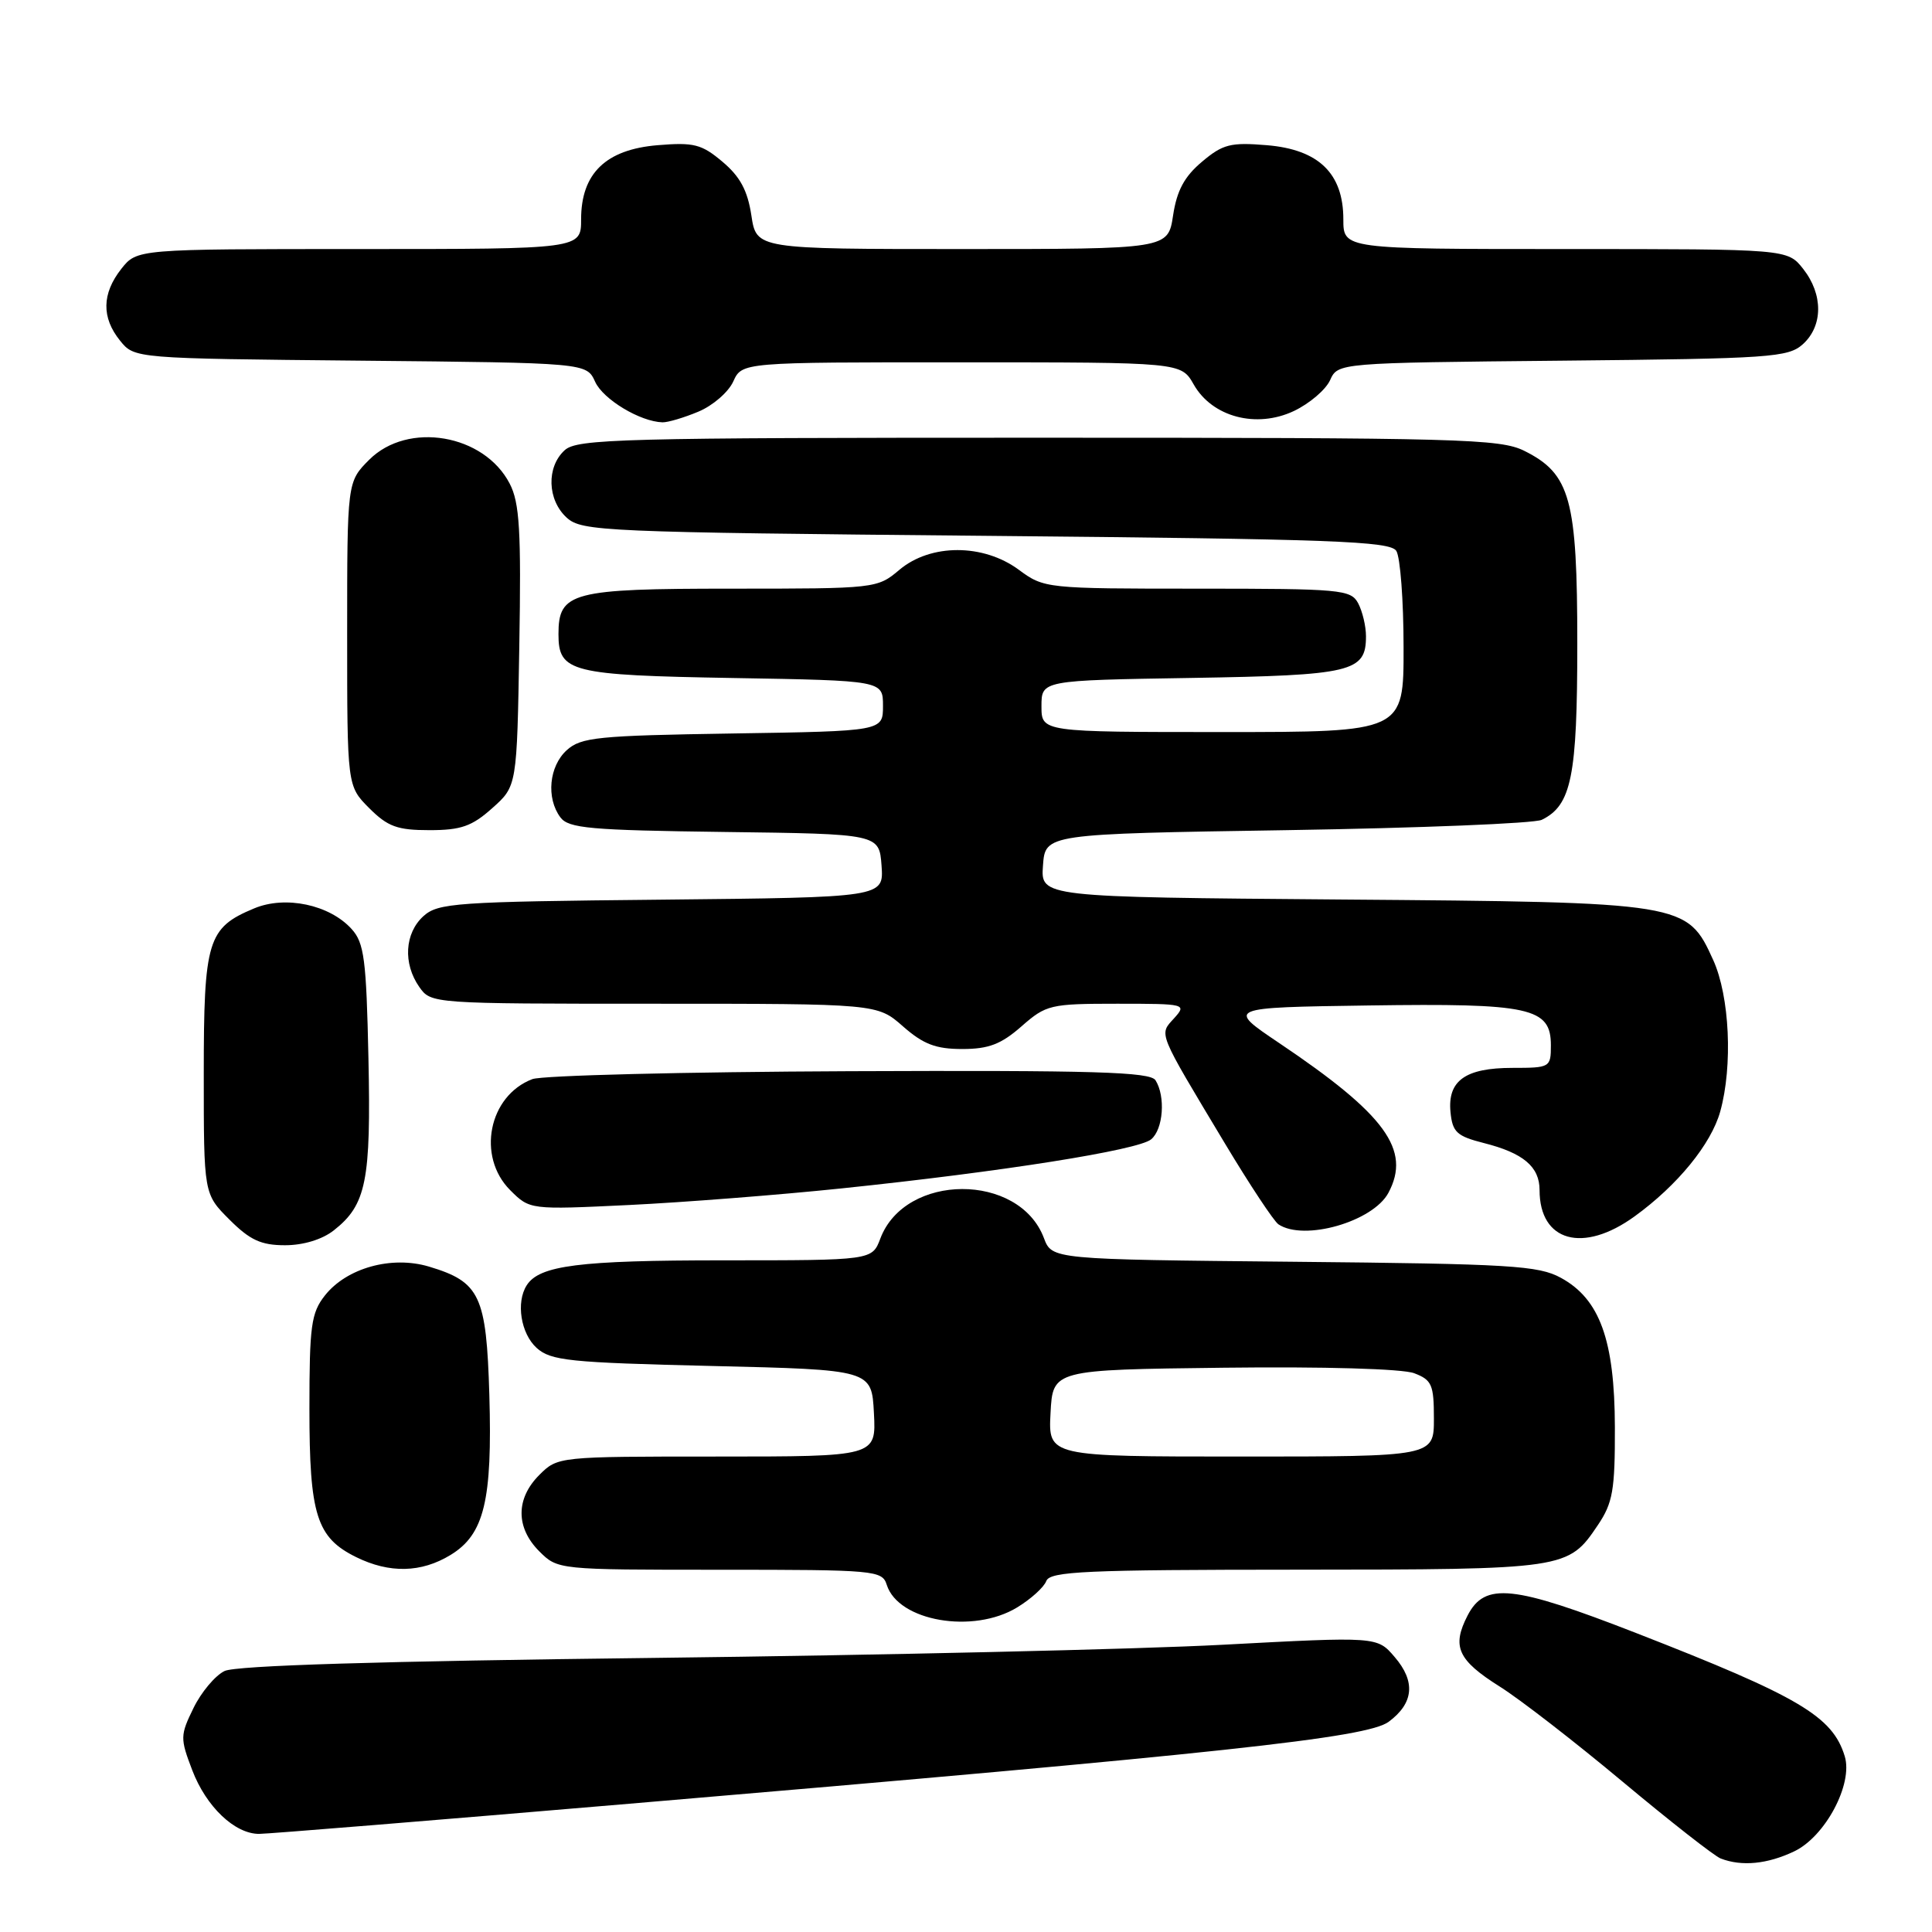 <?xml version="1.0" encoding="UTF-8" standalone="no"?>
<!DOCTYPE svg PUBLIC "-//W3C//DTD SVG 1.1//EN" "http://www.w3.org/Graphics/SVG/1.1/DTD/svg11.dtd" >
<svg xmlns="http://www.w3.org/2000/svg" xmlns:xlink="http://www.w3.org/1999/xlink" version="1.1" viewBox="0 0 256 256">
 <g >
 <path fill="currentColor"
d=" M 237.73 245.32 C 241.85 243.37 245.56 236.40 244.44 232.72 C 242.83 227.42 238.41 224.81 216.81 216.39 C 200.46 210.02 196.76 209.63 194.47 214.05 C 192.34 218.18 193.15 219.97 198.74 223.49 C 201.36 225.13 208.68 230.80 215.00 236.08 C 221.32 241.36 227.18 245.95 228.00 246.26 C 230.79 247.34 234.18 247.01 237.73 245.32 Z  M 83.44 239.00 C 162.07 232.33 181.12 230.27 184.00 228.15 C 187.34 225.68 187.60 222.81 184.79 219.55 C 182.48 216.85 182.48 216.85 161.99 217.94 C 150.72 218.54 116.86 219.32 86.75 219.68 C 50.29 220.11 31.24 220.69 29.75 221.42 C 28.51 222.02 26.66 224.23 25.64 226.32 C 23.87 229.94 23.86 230.34 25.47 234.55 C 27.31 239.39 31.10 243.00 34.33 243.00 C 35.46 243.00 57.56 241.20 83.44 239.00 Z  M 134.78 212.99 C 136.59 211.89 138.33 210.32 138.64 209.49 C 139.13 208.21 143.83 208.00 171.86 207.99 C 207.56 207.97 207.78 207.94 211.72 202.09 C 213.71 199.14 214.00 197.46 213.98 189.10 C 213.95 177.57 211.98 172.13 206.83 169.32 C 203.85 167.69 200.17 167.47 171.45 167.19 C 139.39 166.88 139.39 166.88 138.32 164.04 C 135.04 155.36 119.94 155.40 116.65 164.11 C 115.56 167.00 115.56 167.00 95.85 167.00 C 76.73 167.00 71.47 167.67 69.79 170.31 C 68.35 172.57 69.01 176.70 71.10 178.60 C 72.99 180.30 75.37 180.55 94.35 181.00 C 115.50 181.50 115.50 181.50 115.80 187.25 C 116.10 193.00 116.10 193.00 95.00 193.00 C 73.94 193.00 73.91 193.00 71.45 195.45 C 68.33 198.58 68.33 202.42 71.45 205.55 C 73.91 208.00 73.92 208.00 95.39 208.00 C 116.00 208.00 116.89 208.08 117.50 210.00 C 119.03 214.83 128.96 216.54 134.78 212.99 Z  M 59.70 206.04 C 64.17 203.32 65.25 198.83 64.84 184.82 C 64.45 171.66 63.61 169.86 56.84 167.83 C 51.89 166.35 45.93 168.01 43.05 171.66 C 41.23 173.97 41.00 175.68 41.00 186.68 C 41.00 200.75 41.94 203.74 47.20 206.33 C 51.61 208.50 55.82 208.41 59.70 206.04 Z  M 44.23 163.03 C 48.54 159.65 49.17 156.47 48.82 140.22 C 48.54 127.12 48.26 124.93 46.59 123.10 C 43.67 119.87 37.81 118.63 33.67 120.37 C 27.50 122.94 27.00 124.59 27.00 142.32 C 27.00 158.20 27.00 158.20 30.40 161.60 C 33.12 164.32 34.59 165.00 37.77 165.00 C 40.19 165.00 42.70 164.24 44.23 163.03 Z  M 216.60 161.17 C 222.29 157.05 226.74 151.59 227.94 147.28 C 229.62 141.23 229.19 132.02 227.01 127.21 C 223.54 119.58 223.35 119.55 177.70 119.19 C 137.89 118.87 137.89 118.87 138.20 114.69 C 138.50 110.50 138.50 110.50 170.50 110.00 C 188.10 109.72 203.30 109.11 204.29 108.63 C 208.23 106.71 209.00 102.90 209.00 85.30 C 209.00 66.12 208.08 62.79 202.00 59.75 C 198.78 58.14 193.58 58.00 137.58 58.00 C 82.29 58.00 76.49 58.15 74.83 59.65 C 72.38 61.87 72.51 66.25 75.10 68.60 C 77.10 70.40 79.89 70.53 130.64 71.00 C 176.68 71.43 184.21 71.71 185.02 73.00 C 185.54 73.83 185.98 79.56 185.98 85.75 C 186.00 97.00 186.00 97.00 162.00 97.00 C 138.00 97.00 138.00 97.00 138.00 93.58 C 138.00 90.15 138.00 90.15 157.85 89.83 C 179.18 89.48 181.00 89.04 181.00 84.31 C 181.00 82.97 180.53 81.00 179.96 79.93 C 178.99 78.12 177.68 78.00 158.66 78.00 C 138.61 78.00 138.35 77.97 135.00 75.50 C 130.29 72.02 123.31 72.02 119.18 75.50 C 116.24 77.98 116.04 78.00 96.93 78.00 C 75.74 78.00 74.00 78.46 74.00 84.03 C 74.00 89.07 75.61 89.47 97.15 89.84 C 117.00 90.18 117.00 90.18 117.00 93.53 C 117.00 96.88 117.00 96.88 97.10 97.19 C 79.19 97.47 76.99 97.69 75.10 99.40 C 72.75 101.53 72.35 105.74 74.25 108.30 C 75.34 109.76 78.16 110.01 96.00 110.24 C 116.50 110.50 116.50 110.50 116.81 114.71 C 117.11 118.91 117.11 118.91 87.66 119.21 C 60.33 119.48 58.05 119.64 56.10 121.40 C 53.62 123.66 53.38 127.67 55.56 130.78 C 57.11 132.99 57.26 133.00 86.67 133.00 C 116.24 133.00 116.24 133.00 119.65 136.00 C 122.35 138.37 124.00 139.00 127.50 139.00 C 131.00 139.00 132.65 138.37 135.35 136.00 C 138.62 133.13 139.16 133.00 148.04 133.00 C 157.11 133.00 157.27 133.04 155.58 134.92 C 153.56 137.15 153.29 136.48 162.30 151.50 C 165.60 157.00 168.80 161.83 169.40 162.23 C 172.79 164.50 181.92 161.88 183.97 158.06 C 187.01 152.37 183.60 147.69 169.50 138.21 C 162.50 133.50 162.50 133.50 181.32 133.23 C 202.77 132.92 205.50 133.51 205.50 138.51 C 205.50 141.44 205.39 141.50 200.40 141.50 C 194.16 141.50 191.79 143.20 192.20 147.37 C 192.46 150.02 193.04 150.55 196.62 151.46 C 201.85 152.78 204.00 154.60 204.00 157.69 C 204.00 164.53 209.77 166.13 216.60 161.17 Z  M 111.50 157.47 C 132.75 155.26 150.81 152.40 152.53 150.97 C 154.14 149.64 154.46 145.28 153.11 143.14 C 152.41 142.03 145.02 141.81 112.56 141.94 C 90.73 142.03 71.82 142.50 70.54 142.99 C 64.75 145.19 63.14 153.23 67.60 157.70 C 70.21 160.30 70.21 160.30 83.35 159.67 C 90.58 159.32 103.25 158.33 111.50 157.47 Z  M 65.23 107.08 C 68.50 104.17 68.50 104.17 68.81 85.65 C 69.07 70.31 68.85 66.61 67.54 64.09 C 64.15 57.52 54.04 55.80 48.92 60.92 C 46.00 63.85 46.00 63.85 46.00 84.00 C 46.00 104.15 46.00 104.15 48.92 107.08 C 51.38 109.54 52.65 110.00 56.91 110.00 C 61.08 110.00 62.54 109.49 65.23 107.08 Z  M 92.53 54.55 C 94.44 53.76 96.52 51.96 97.16 50.55 C 98.32 48.00 98.32 48.00 127.41 48.01 C 156.50 48.01 156.50 48.01 158.17 50.94 C 160.62 55.26 166.48 56.81 171.45 54.46 C 173.51 53.48 175.66 51.65 176.24 50.38 C 177.28 48.08 177.28 48.08 207.04 47.79 C 234.66 47.52 236.94 47.36 238.90 45.60 C 241.57 43.17 241.59 39.01 238.93 35.63 C 236.85 33.00 236.85 33.00 207.43 33.00 C 178.00 33.00 178.00 33.00 178.00 29.06 C 178.00 22.98 174.73 19.81 167.87 19.24 C 163.06 18.84 162.03 19.10 159.26 21.44 C 156.93 23.40 155.94 25.25 155.44 28.54 C 154.77 33.00 154.77 33.00 127.50 33.00 C 100.23 33.00 100.23 33.00 99.56 28.54 C 99.06 25.25 98.07 23.40 95.74 21.44 C 92.97 19.10 91.94 18.84 87.13 19.24 C 80.27 19.81 77.00 22.98 77.00 29.06 C 77.00 33.00 77.00 33.00 47.57 33.00 C 18.15 33.00 18.15 33.00 16.07 35.63 C 13.49 38.92 13.44 42.08 15.91 45.14 C 17.82 47.50 17.82 47.50 47.77 47.79 C 77.72 48.08 77.72 48.08 78.86 50.59 C 79.92 52.92 84.82 55.87 87.78 55.96 C 88.49 55.98 90.62 55.35 92.53 54.55 Z  M 139.20 187.25 C 139.50 181.50 139.50 181.50 162.14 181.23 C 175.42 181.07 185.85 181.37 187.39 181.96 C 189.73 182.85 190.00 183.48 190.00 187.98 C 190.00 193.00 190.00 193.00 164.45 193.00 C 138.90 193.00 138.90 193.00 139.20 187.25 Z "/>
</g>
</svg>